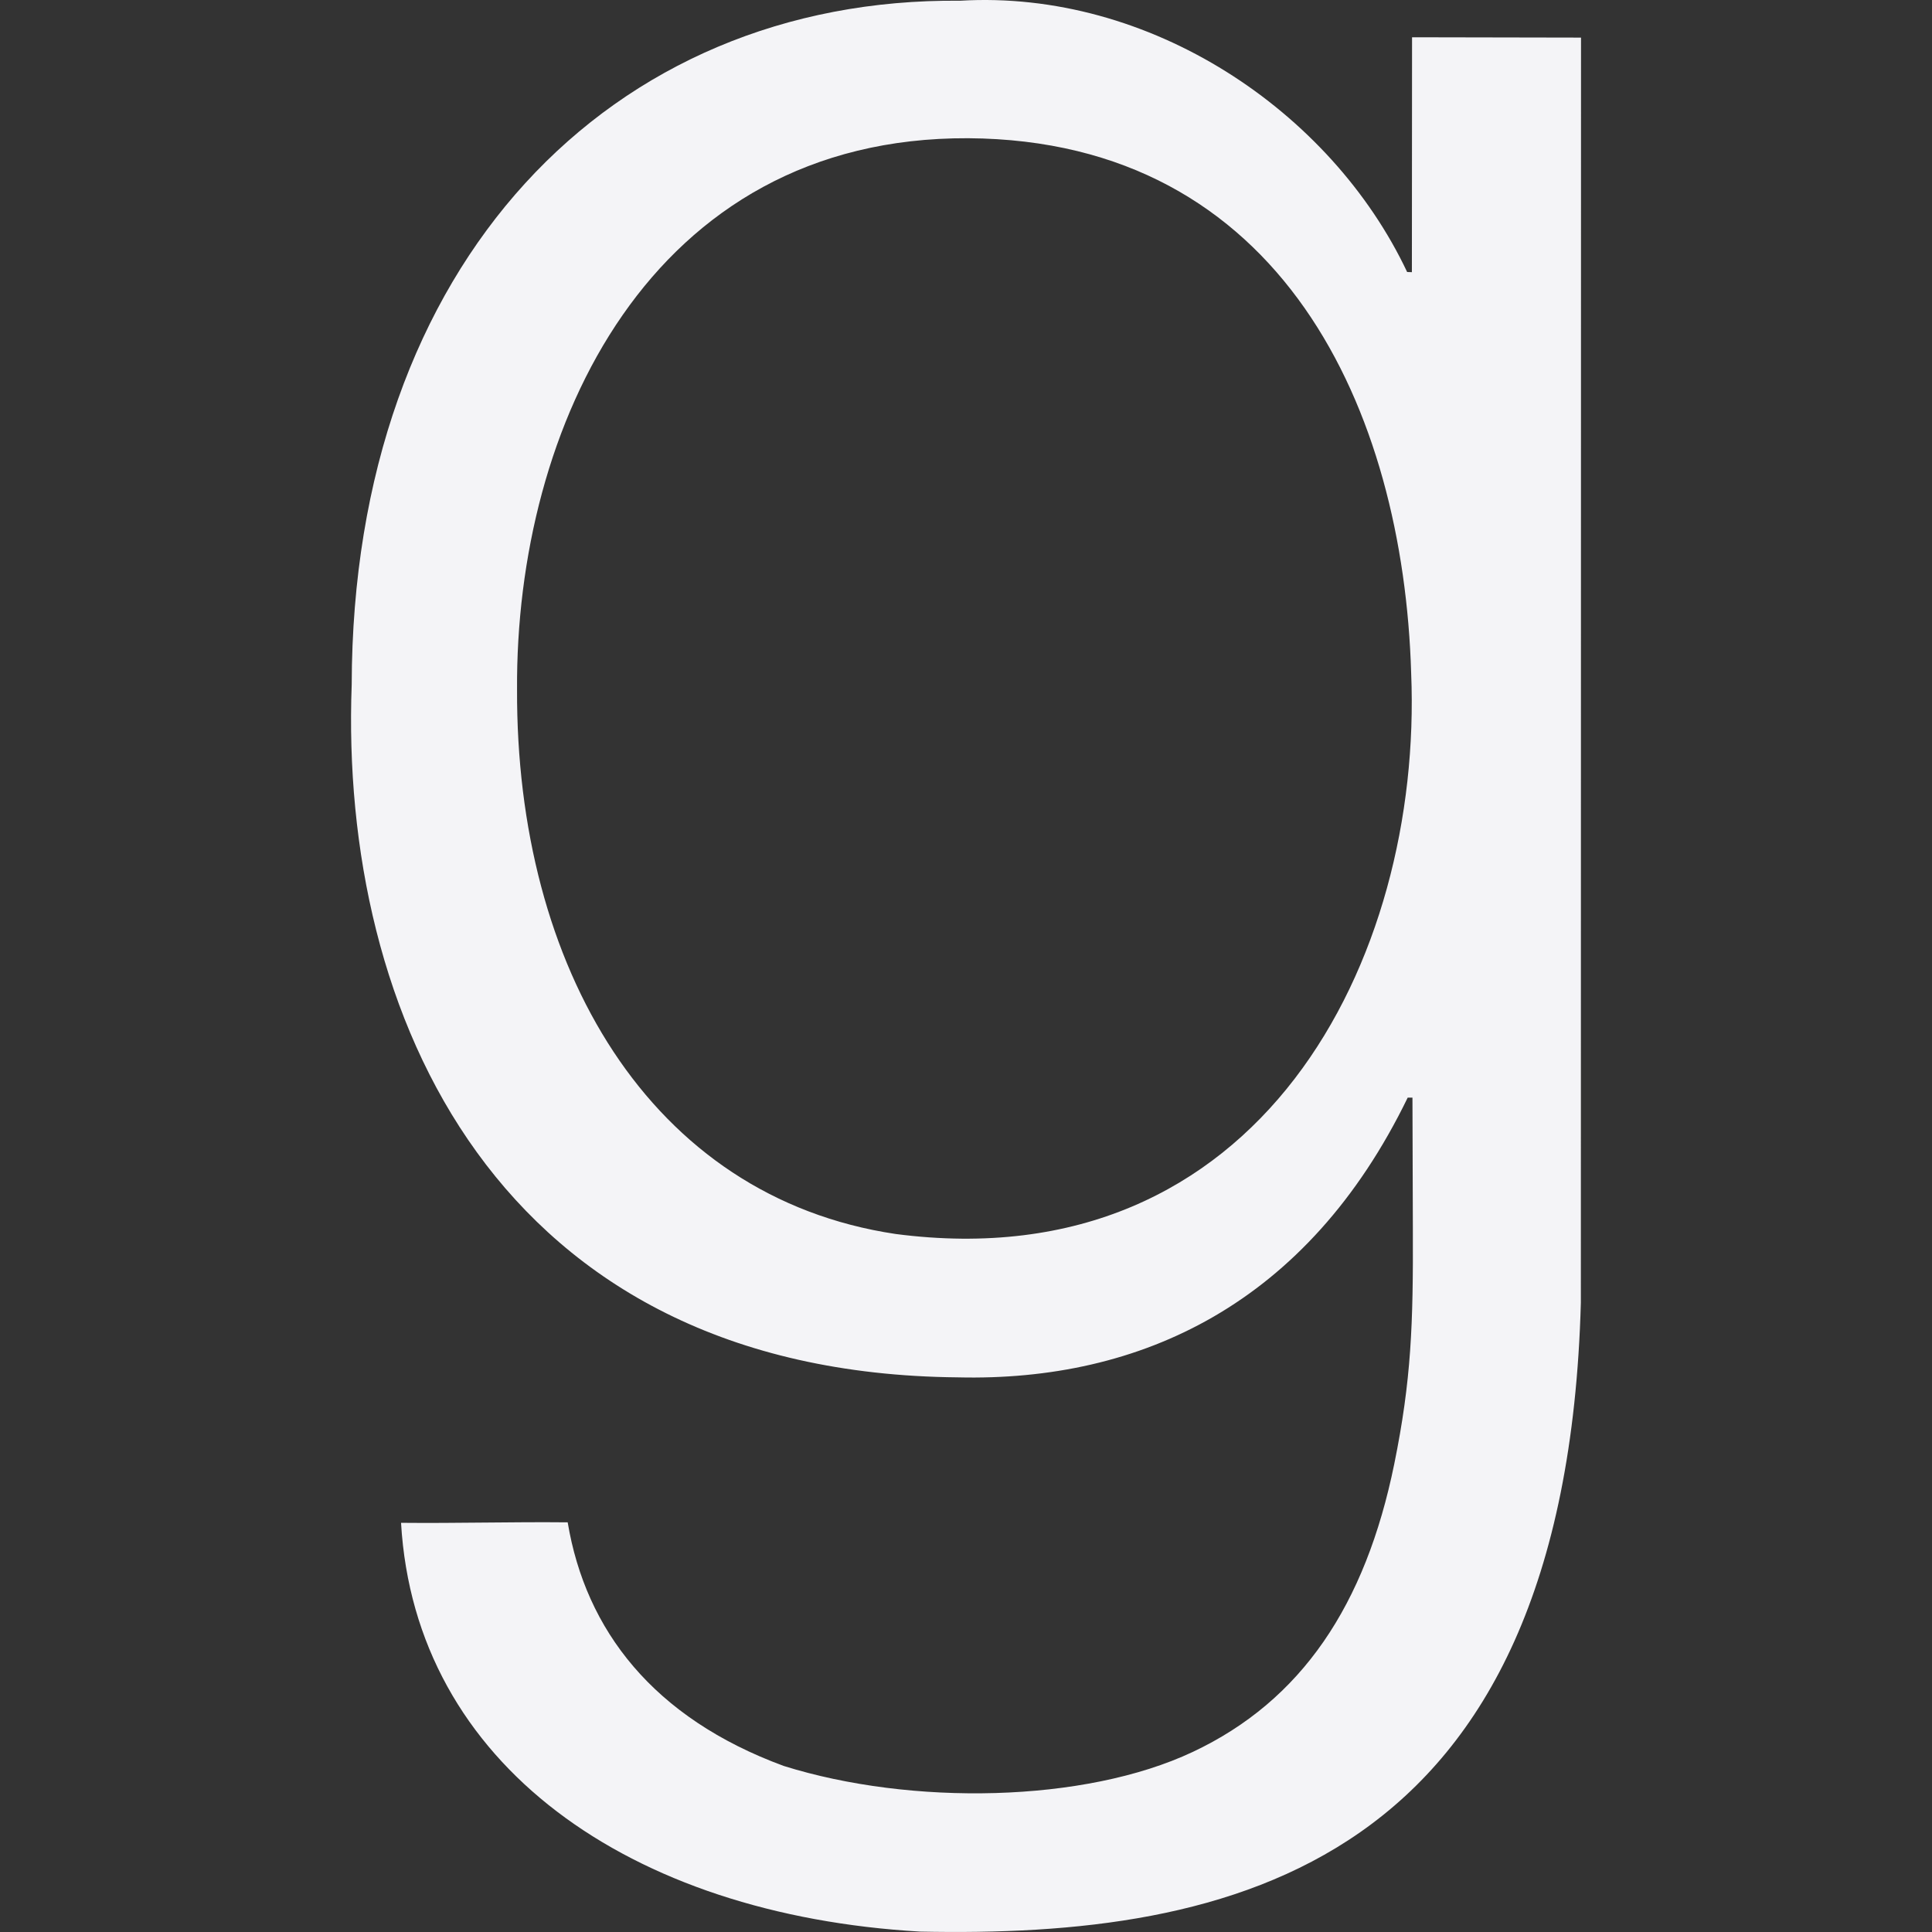 <svg fill="#f4f4f7" viewBox="0 0 24 24" xmlns="http://www.w3.org/2000/svg">
    <rect x="0" y="0" width="24" height="24" fill="#333333" stroke="none"/>
    <path d="M11.43 23.995c-3.608-.208-6.274-2.077-6.448-5.078.695.007 1.375-.013 2.07-.006.224 1.342 1.065 2.43 2.683 3.026 1.583.496 3.737.46 5.082-.174 1.351-.636 2.145-1.822 2.503-3.577.212-1.042.236-1.734.231-2.92l-.005-1.631h-.059c-1.245 2.564-3.315 3.53-5.59 3.475-5.74-.054-7.68-4.534-7.528-8.606.01-5.241 3.22-8.537 7.557-8.495 2.354-.14 4.605 1.362 5.554 3.37l.059.002.002-2.918 2.099.004-.002 15.717c-.193 7.04-4.376 7.89-8.209 7.811zm6.1-15.633c-.096-3.26-1.601-6.62-5.503-6.645-3.954-.017-5.625 3.592-5.604 6.85-.013 3.439 1.643 6.305 4.703 6.762 4.532.591 6.551-3.411 6.404-6.967z"/>
</svg>

